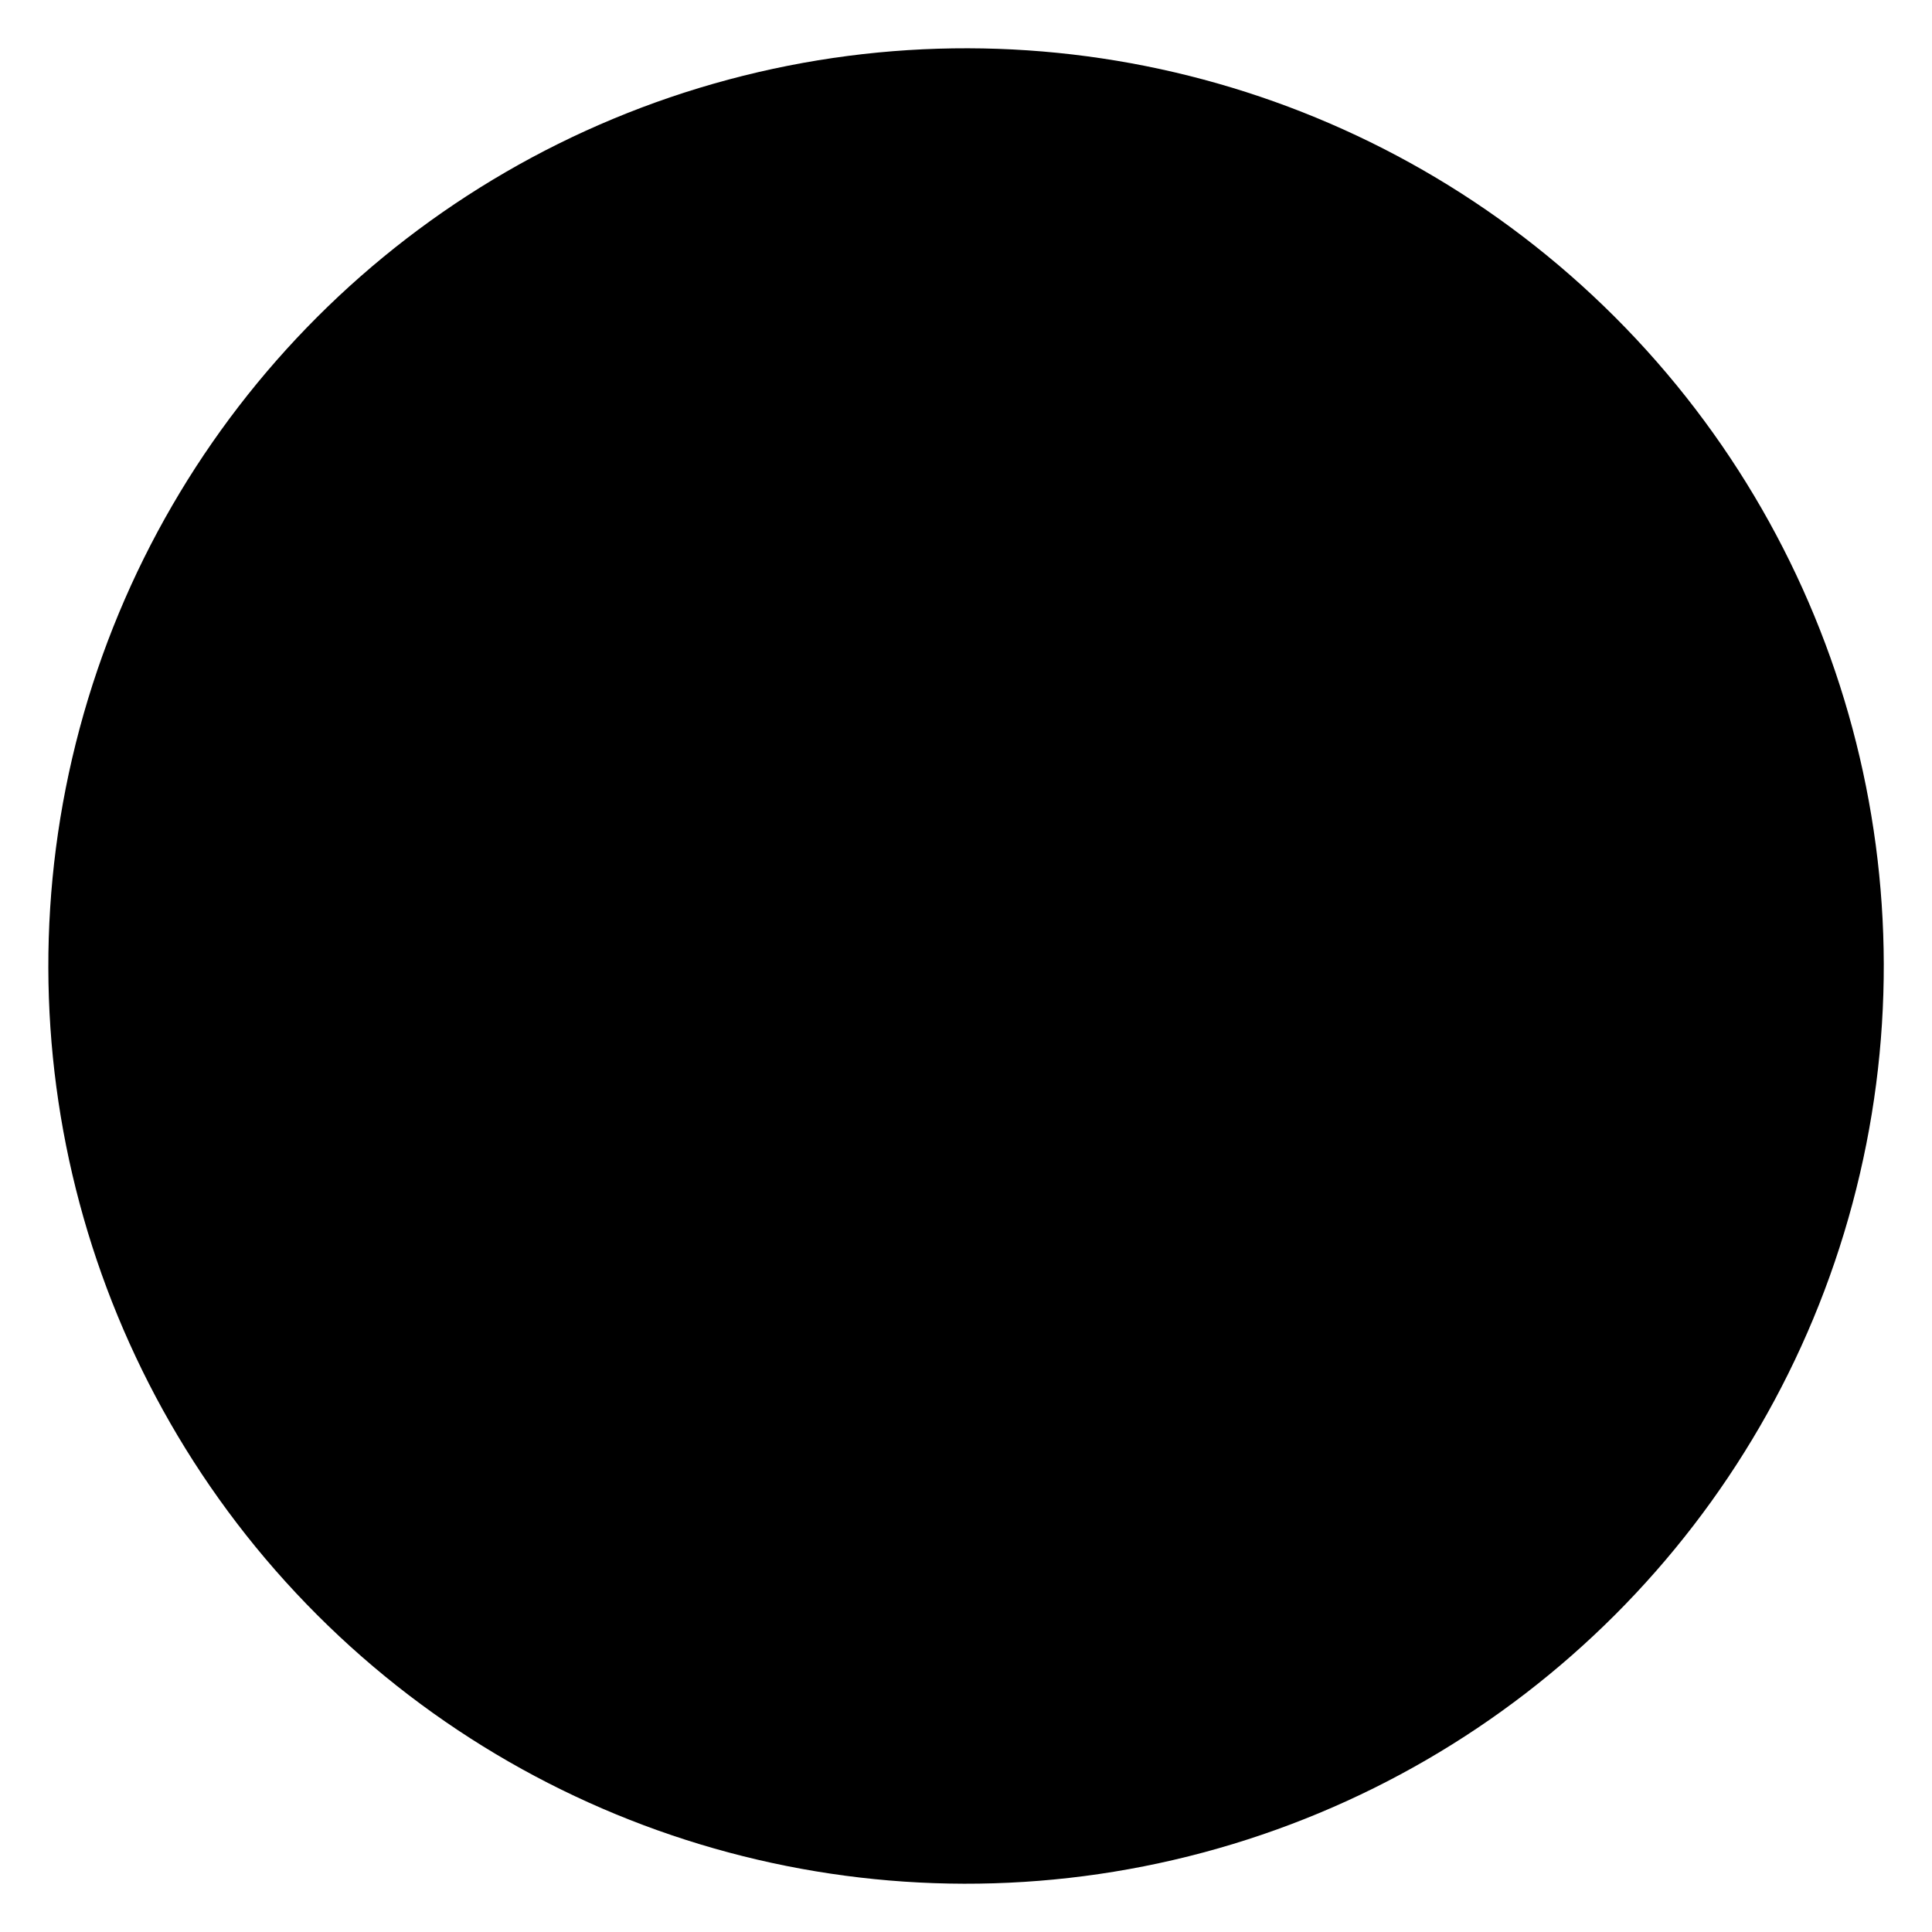 <svg id="132bc9cd-d215-4234-8ee4-df33d51181bb" data-name="ICON" xmlns="http://www.w3.org/2000/svg" width="160" height="160" viewBox="0 0 160 160"><title>cornering</title><circle cx="96" cy="96" r="76" transform="translate(-55.76 80) rotate(-45)"   stroke-linecap="round" stroke-linejoin="round" /><path d="M140.26,68.71,129.94,79a24,24,0,0,0,0,33.94l10.32,10.32A52.06,52.06,0,0,0,140.26,68.71Z" transform="translate(-16 -16)"   stroke-linecap="round" stroke-linejoin="round" stroke-width="9.18"/><path d="M79,129.94,68.71,140.26a52.06,52.06,0,0,0,54.58,0L113,129.94A24,24,0,0,0,79,129.94Z" transform="translate(-16 -16)"   stroke-linecap="round" stroke-linejoin="round" stroke-width="9.18"/><path d="M55.26,128.3c9.16-12.51,24.55-33.07,32.26-40.78s28.28-23.1,40.78-32.26a52,52,0,0,0-73,73Z" transform="translate(-16 -16)"   stroke-linecap="round" stroke-linejoin="round" stroke-width="8.92"/></svg>
